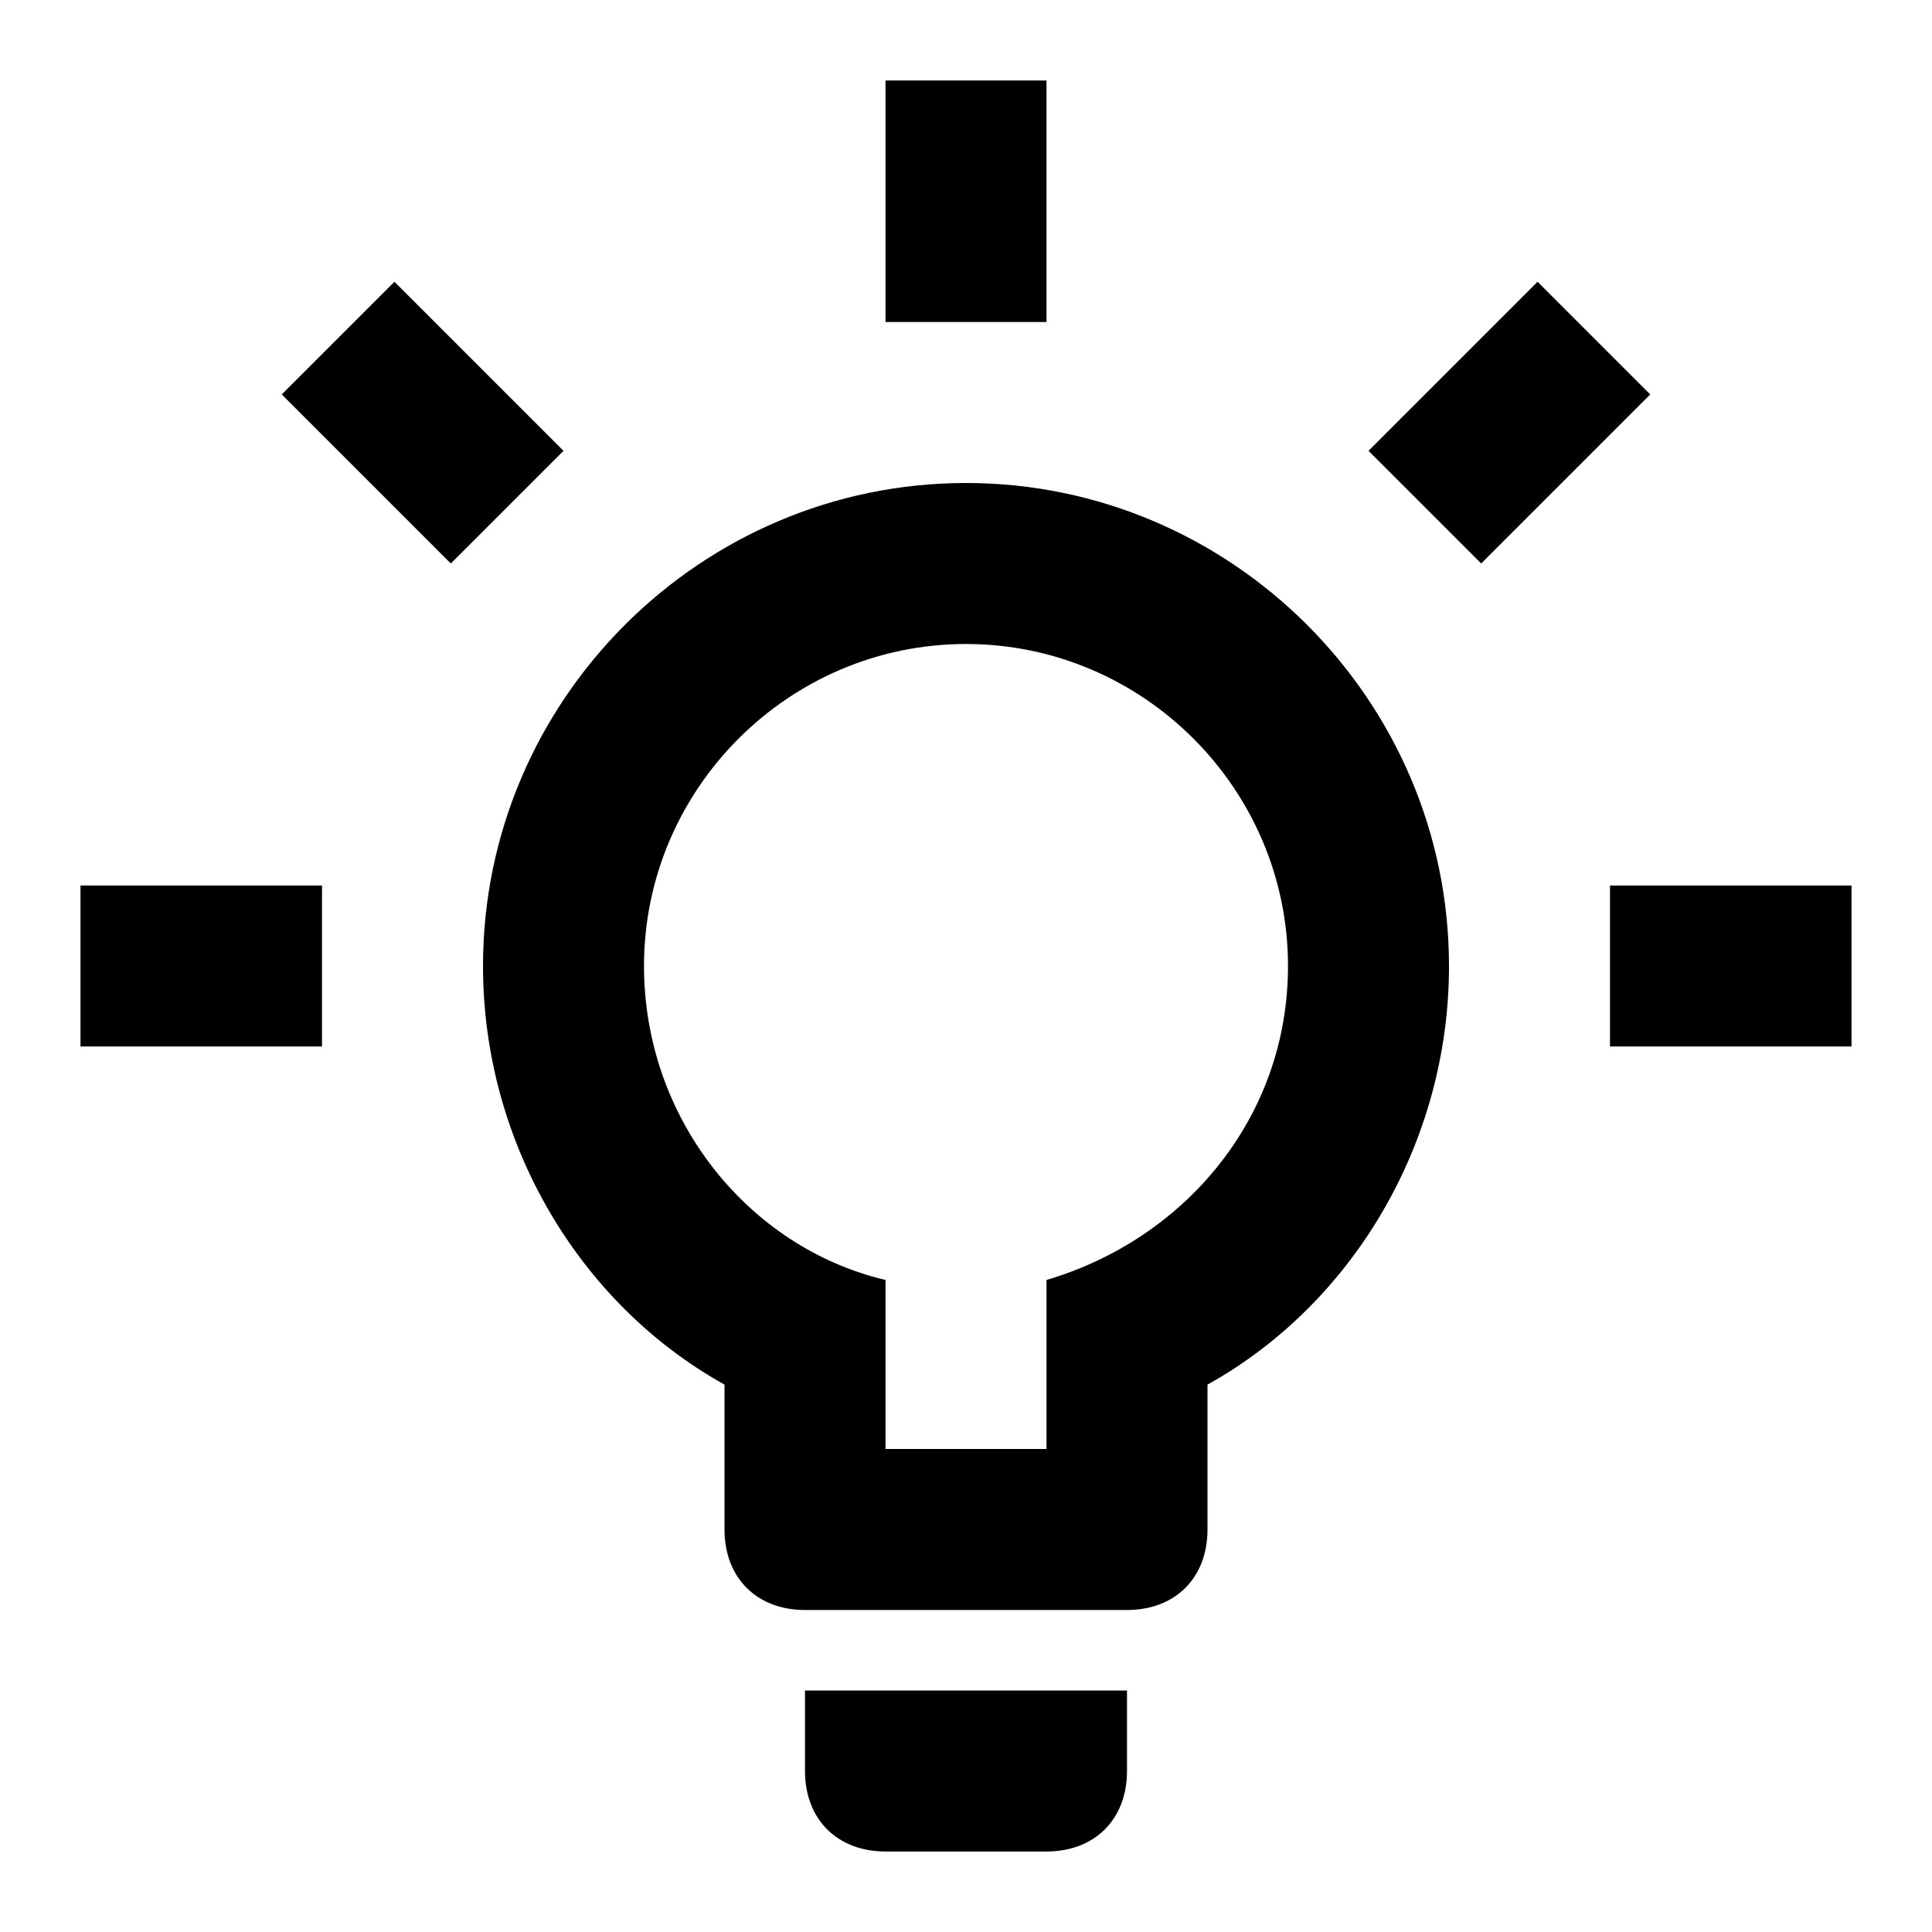 <svg xmlns="http://www.w3.org/2000/svg" width="24" height="24" viewBox="0 0 24 24">
  <path d="M10,22c0,0.6,0.4,1,1,1h2c0.6,0,1-0.4,1-1v-1h-4V22z"/>
  <rect x="1" y="11" width="3" height="2"/>
  <polygon points="4.9,3.5 3.5,4.9 5.6,7 7,5.6 "/>
  <rect x="11" y="1" width="2" height="3"/><rect x="20" y="11" width="3" height="2"/>
  <polygon points="19.1,3.5 17,5.6 18.4,7 20.5,4.9 "/>
  <path d="M12,6c-3.3,0-6,2.7-6,6c0,2.2,1.2,4.2,3,5.2V19c0,0.6,0.4,1,1,1h4c0.6,0,1-0.4,1-1v-1.8c1.8-1,3-3,3-5.2C18,8.7,15.3,6,12,6 z M13,15.9V18h-2v-2.1c-1.7-0.4-3-2-3-3.9c0-2.2,1.8-4,4-4s4,1.8,4,4C16,13.9,14.7,15.4,13,15.9z"/>
</svg>
